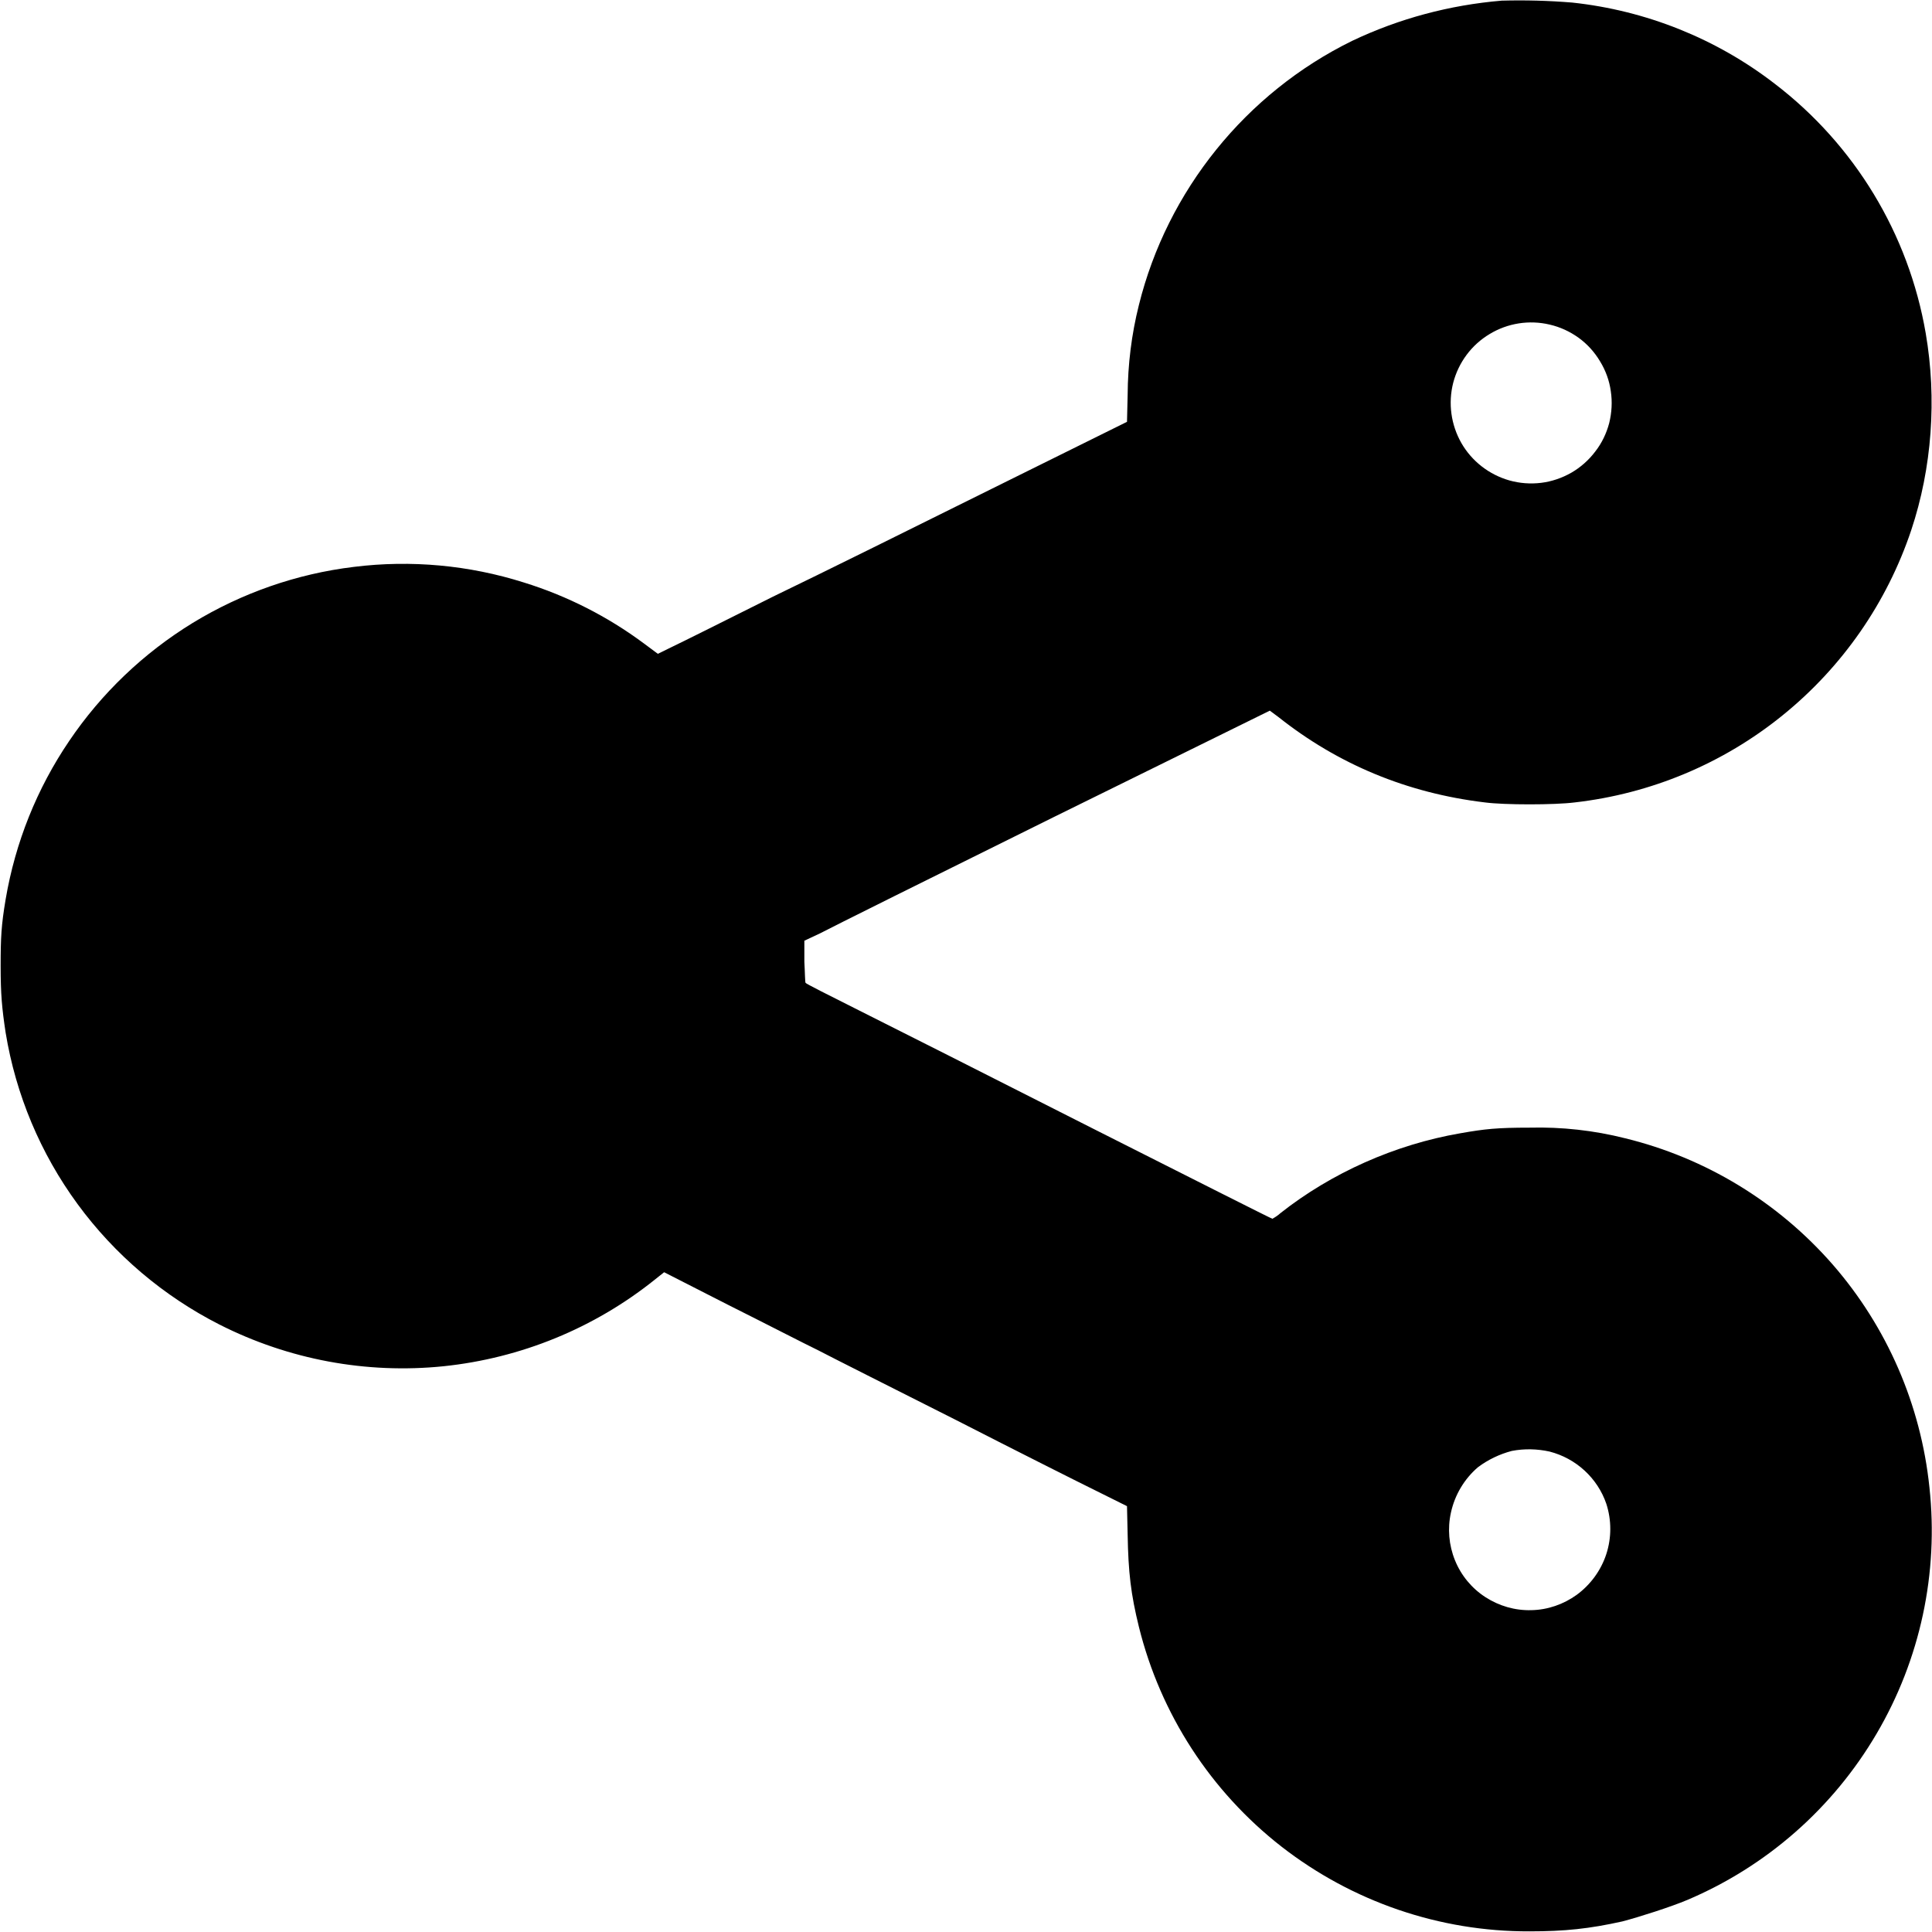 <svg width="12" height="12" viewBox="0 0 12 12" fill="none" xmlns="http://www.w3.org/2000/svg">
<path d="M9.328 0.004C9.005 0.031 8.69 0.115 8.398 0.254C7.738 0.578 7.25 1.184 7.074 1.894C7.028 2.077 7.005 2.265 7.004 2.454L7 2.62L6.164 3.034C5.707 3.261 5.094 3.565 4.801 3.706C4.511 3.851 4.231 3.991 4.18 4.015L4.086 4.061L4 3.997C3.774 3.829 3.522 3.701 3.254 3.618C2.913 3.51 2.553 3.477 2.198 3.521C1.843 3.564 1.502 3.683 1.197 3.869C0.892 4.056 0.63 4.306 0.43 4.602C0.229 4.898 0.095 5.233 0.035 5.586C0.008 5.746 0.004 5.824 0.004 6C0.004 6.176 0.012 6.262 0.035 6.414C0.098 6.799 0.251 7.164 0.482 7.479C0.713 7.794 1.015 8.05 1.363 8.227C1.793 8.445 2.276 8.535 2.755 8.486C3.235 8.436 3.69 8.25 4.066 7.949L4.125 7.902L4.523 8.105C4.743 8.215 4.993 8.344 5.082 8.387C5.172 8.434 5.559 8.629 5.938 8.82C6.313 9.012 6.707 9.21 6.813 9.262L7 9.355L7.004 9.531C7.008 9.766 7.024 9.902 7.074 10.105C7.208 10.646 7.52 11.127 7.96 11.47C8.4 11.812 8.942 11.998 9.5 11.996C9.719 11.996 9.871 11.98 10.078 11.934C10.184 11.906 10.378 11.844 10.48 11.801C10.973 11.592 11.385 11.23 11.656 10.768C11.927 10.307 12.042 9.77 11.984 9.238C11.931 8.726 11.721 8.242 11.383 7.854C11.044 7.466 10.594 7.192 10.094 7.07C9.9 7.021 9.7 6.999 9.5 7.004C9.3 7.004 9.223 7.012 9.07 7.039C8.664 7.109 8.27 7.285 7.953 7.535C7.938 7.549 7.921 7.56 7.903 7.57C7.898 7.57 7.395 7.316 6.777 7.004C6.16 6.691 5.512 6.364 5.332 6.274C5.152 6.184 5.004 6.109 5.004 6.105C5 6.105 5 6.043 4.996 5.973V5.843L5.094 5.797C5.144 5.77 5.797 5.445 6.539 5.078L7.887 4.414L7.941 4.454C8.309 4.746 8.738 4.926 9.223 4.984C9.343 5 9.656 5 9.781 4.984C10.254 4.93 10.702 4.743 11.072 4.443C11.443 4.143 11.72 3.744 11.871 3.293C12 2.906 12.031 2.477 11.961 2.07C11.855 1.453 11.52 0.9 11.023 0.52C10.659 0.239 10.223 0.065 9.766 0.016C9.62 0.004 9.474 3.99915e-05 9.328 0.004ZM9.625 2.016C9.69 2.031 9.751 2.059 9.805 2.098C9.859 2.137 9.904 2.187 9.938 2.244C9.973 2.301 9.996 2.364 10.005 2.43C10.015 2.496 10.011 2.563 9.995 2.628C9.978 2.692 9.949 2.753 9.908 2.805C9.868 2.858 9.817 2.903 9.76 2.936C9.702 2.969 9.638 2.991 9.572 2.999C9.506 3.007 9.439 3.002 9.375 2.984C9.249 2.948 9.142 2.865 9.077 2.752C9.012 2.638 8.994 2.504 9.026 2.378C9.059 2.251 9.14 2.142 9.252 2.075C9.364 2.007 9.498 1.986 9.625 2.016ZM9.625 9.016C9.706 9.037 9.78 9.077 9.842 9.134C9.903 9.19 9.95 9.261 9.977 9.34C10.01 9.442 10.01 9.551 9.977 9.653C9.944 9.754 9.879 9.843 9.793 9.906C9.711 9.965 9.613 9.999 9.512 10.001C9.41 10.004 9.311 9.975 9.226 9.92C9.141 9.865 9.075 9.785 9.037 9.691C8.999 9.597 8.99 9.494 9.012 9.395C9.036 9.285 9.095 9.186 9.18 9.113C9.243 9.066 9.314 9.032 9.39 9.012C9.468 8.997 9.548 8.999 9.625 9.016Z" fill="currentColor"/>
</svg>
